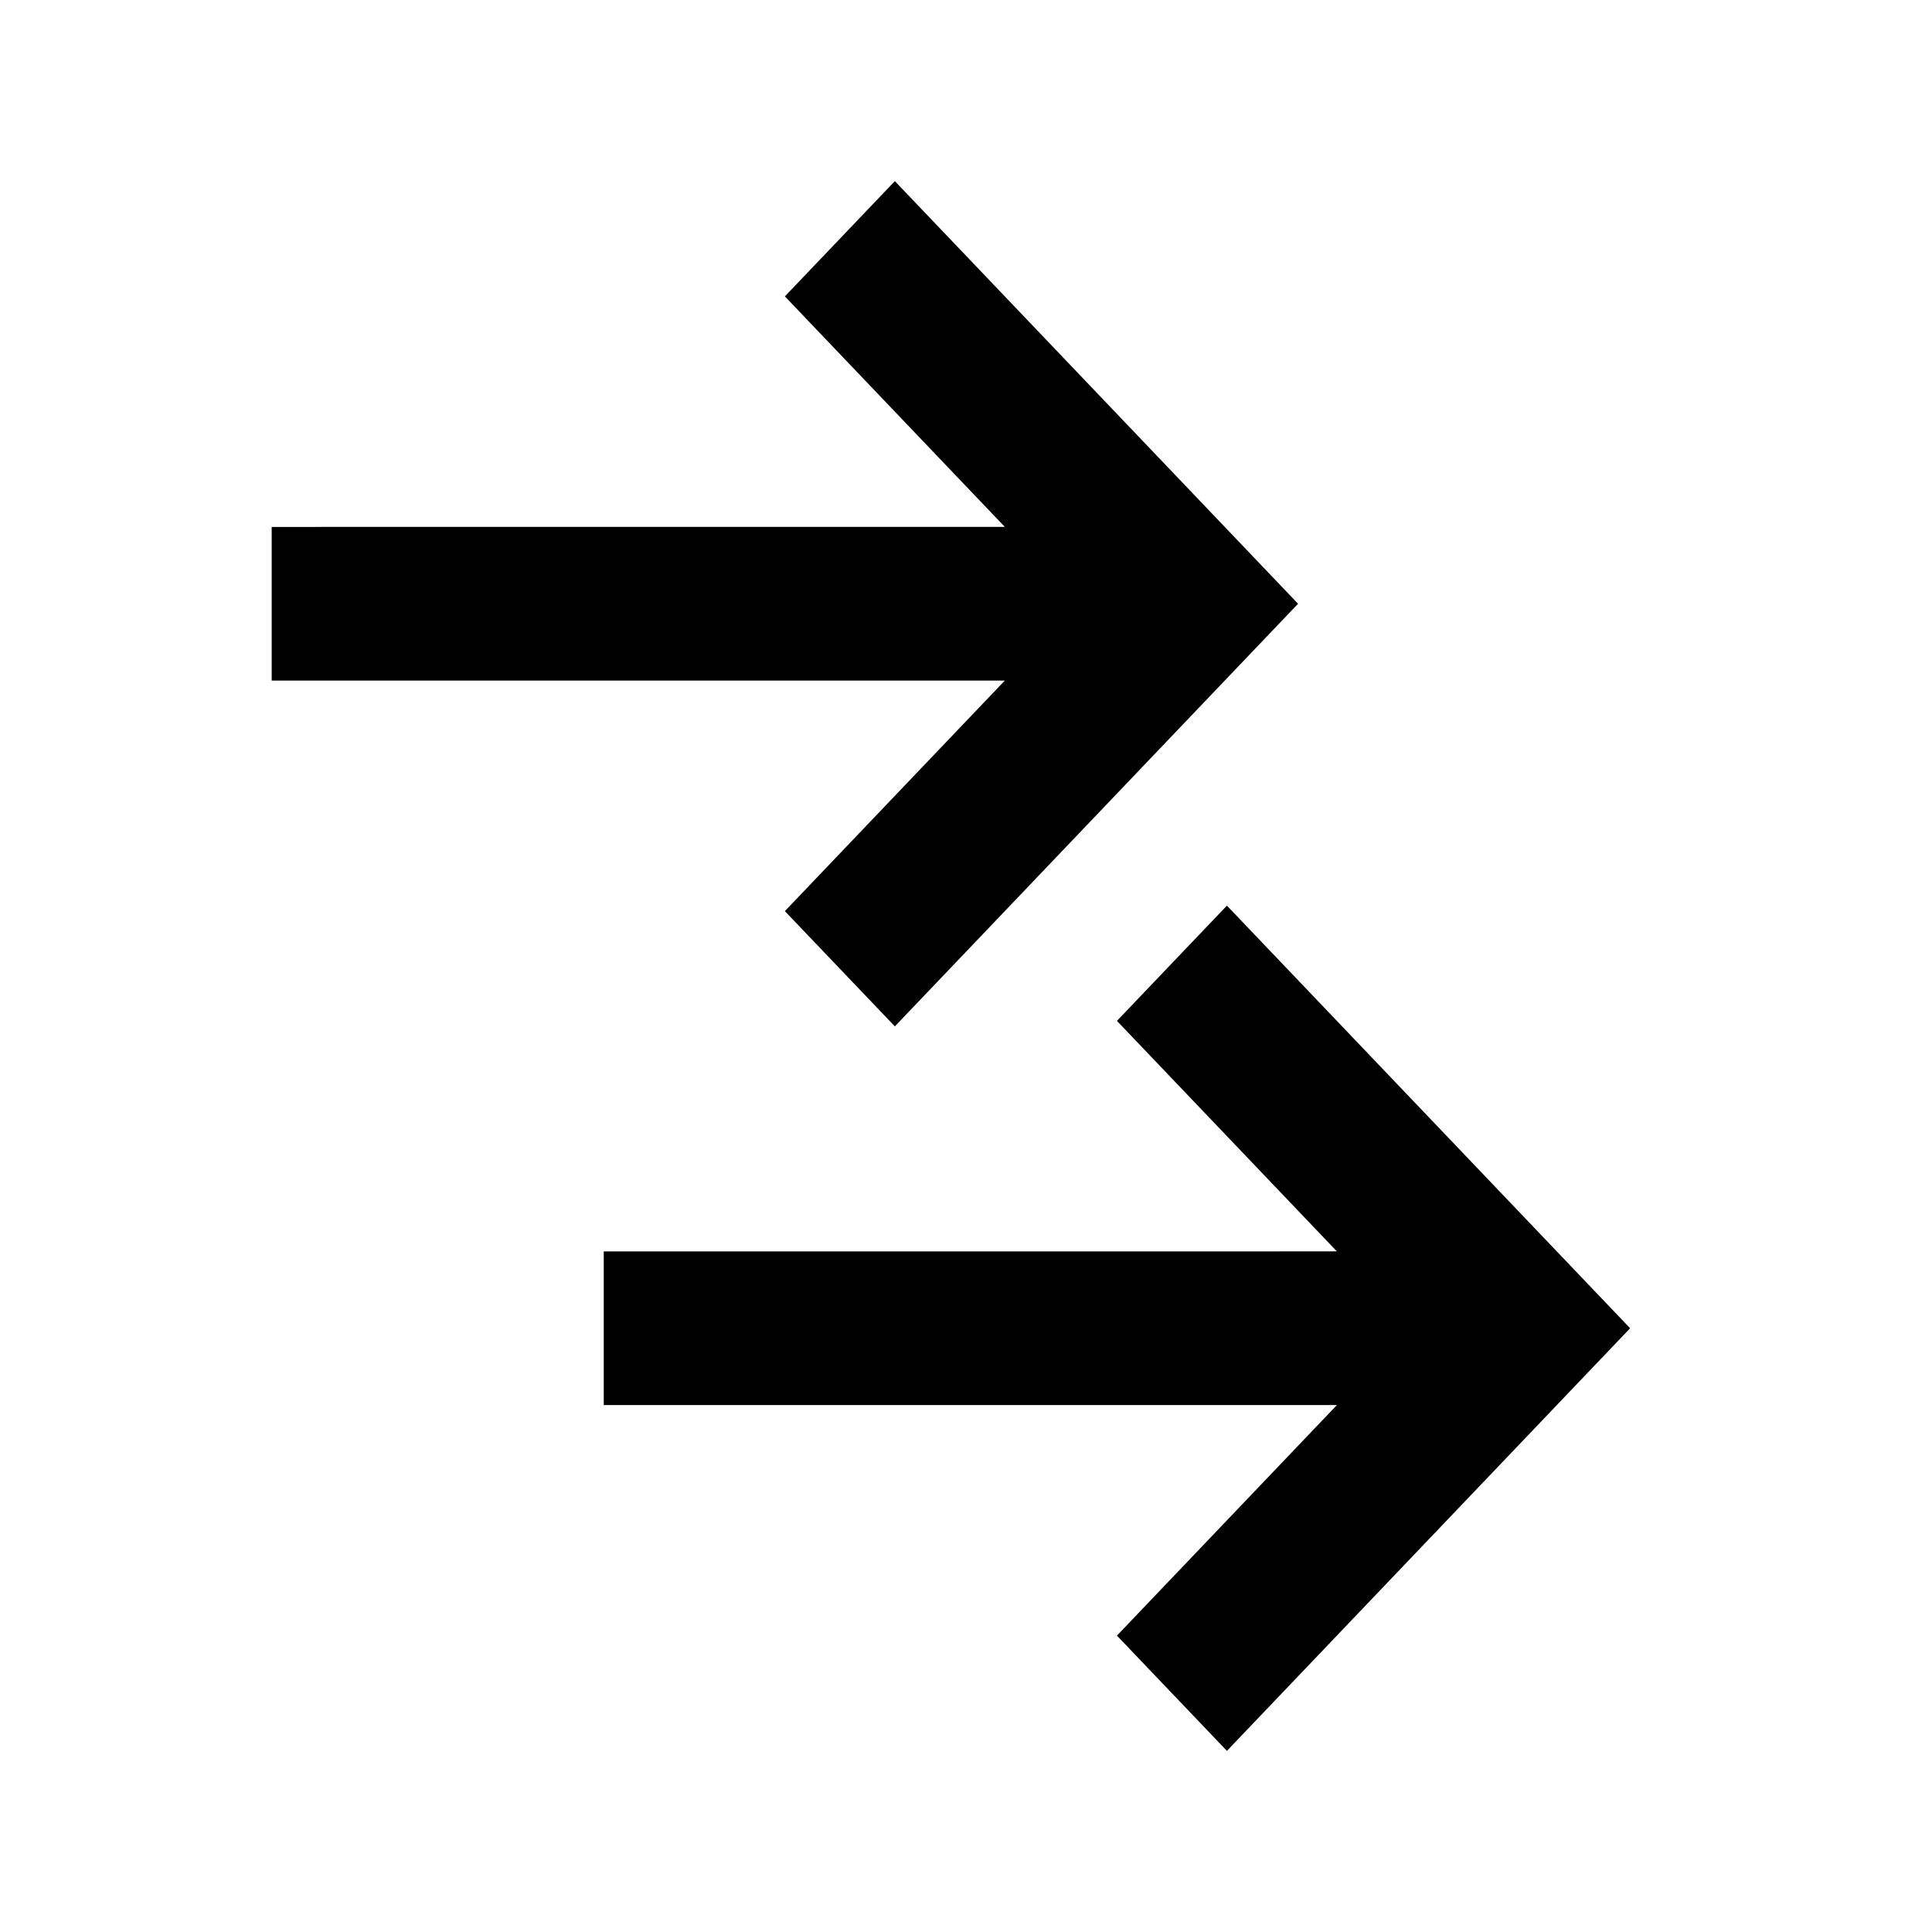 <?xml version="1.0" standalone="no"?><!DOCTYPE svg PUBLIC "-//W3C//DTD SVG 1.1//EN" "http://www.w3.org/Graphics/SVG/1.1/DTD/svg11.dtd"><svg t="1683795820068" class="icon" viewBox="0 0 1024 1024" version="1.1" xmlns="http://www.w3.org/2000/svg" p-id="11920" xmlns:xlink="http://www.w3.org/1999/xlink" width="200" height="200"><path d="M650.288 480L864 704 650.288 928 592 866.912l116.576-122.192H320v-81.44l388.576-0.016L592 541.088 650.288 480z m-176-384L688 320 474.288 544 416 482.912l116.576-122.192H144v-81.44l388.576-0.016L416 157.088 474.288 96z" p-id="11921"></path></svg>